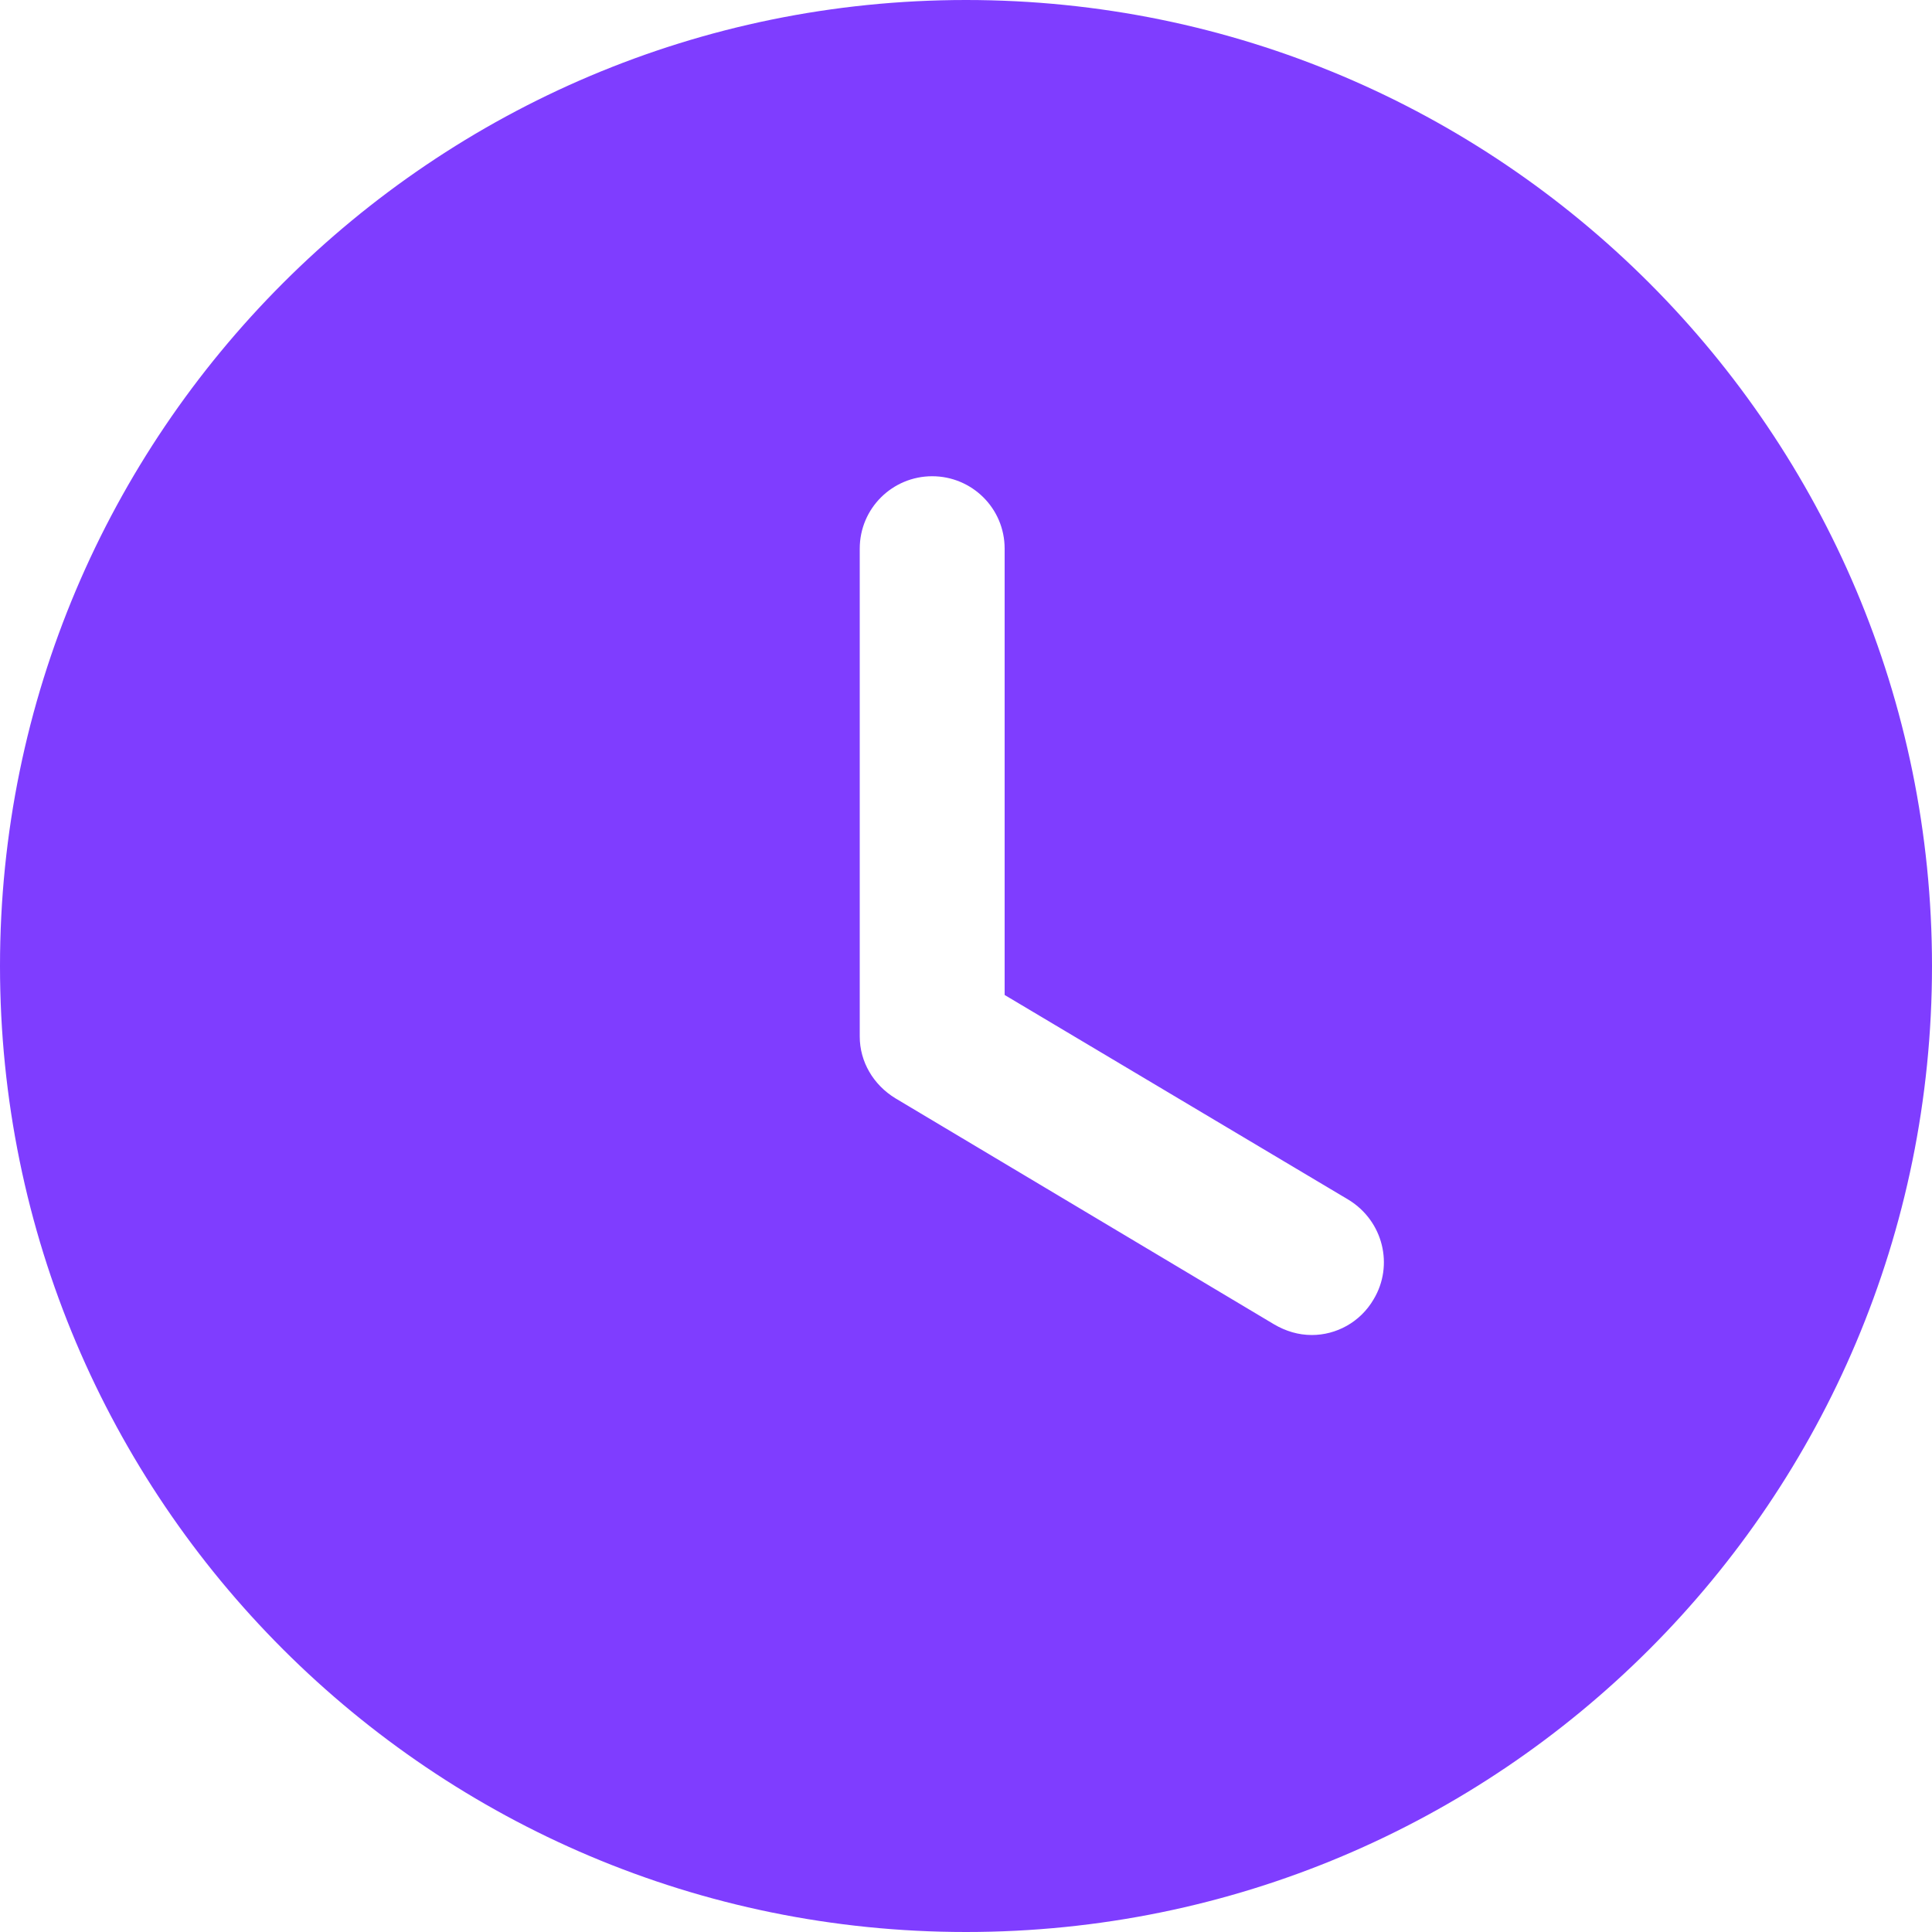 <svg width="18" height="18" viewBox="0 0 18 18" fill="none" xmlns="http://www.w3.org/2000/svg">
<path fill-rule="evenodd" clip-rule="evenodd" d="M9 18C4.032 18 0 13.977 0 9C0 4.032 4.032 0 9 0C13.977 0 18 4.032 18 9C18 13.977 13.977 18 9 18ZM11.871 12.339C11.979 12.402 12.096 12.438 12.222 12.438C12.447 12.438 12.672 12.321 12.798 12.105C12.987 11.79 12.888 11.376 12.564 11.178L9.36 9.27V5.112C9.36 4.734 9.054 4.437 8.685 4.437C8.316 4.437 8.01 4.734 8.01 5.112V9.657C8.01 9.891 8.136 10.107 8.343 10.233L11.871 12.339Z" fill="#7F3DFF"/>
</svg>
